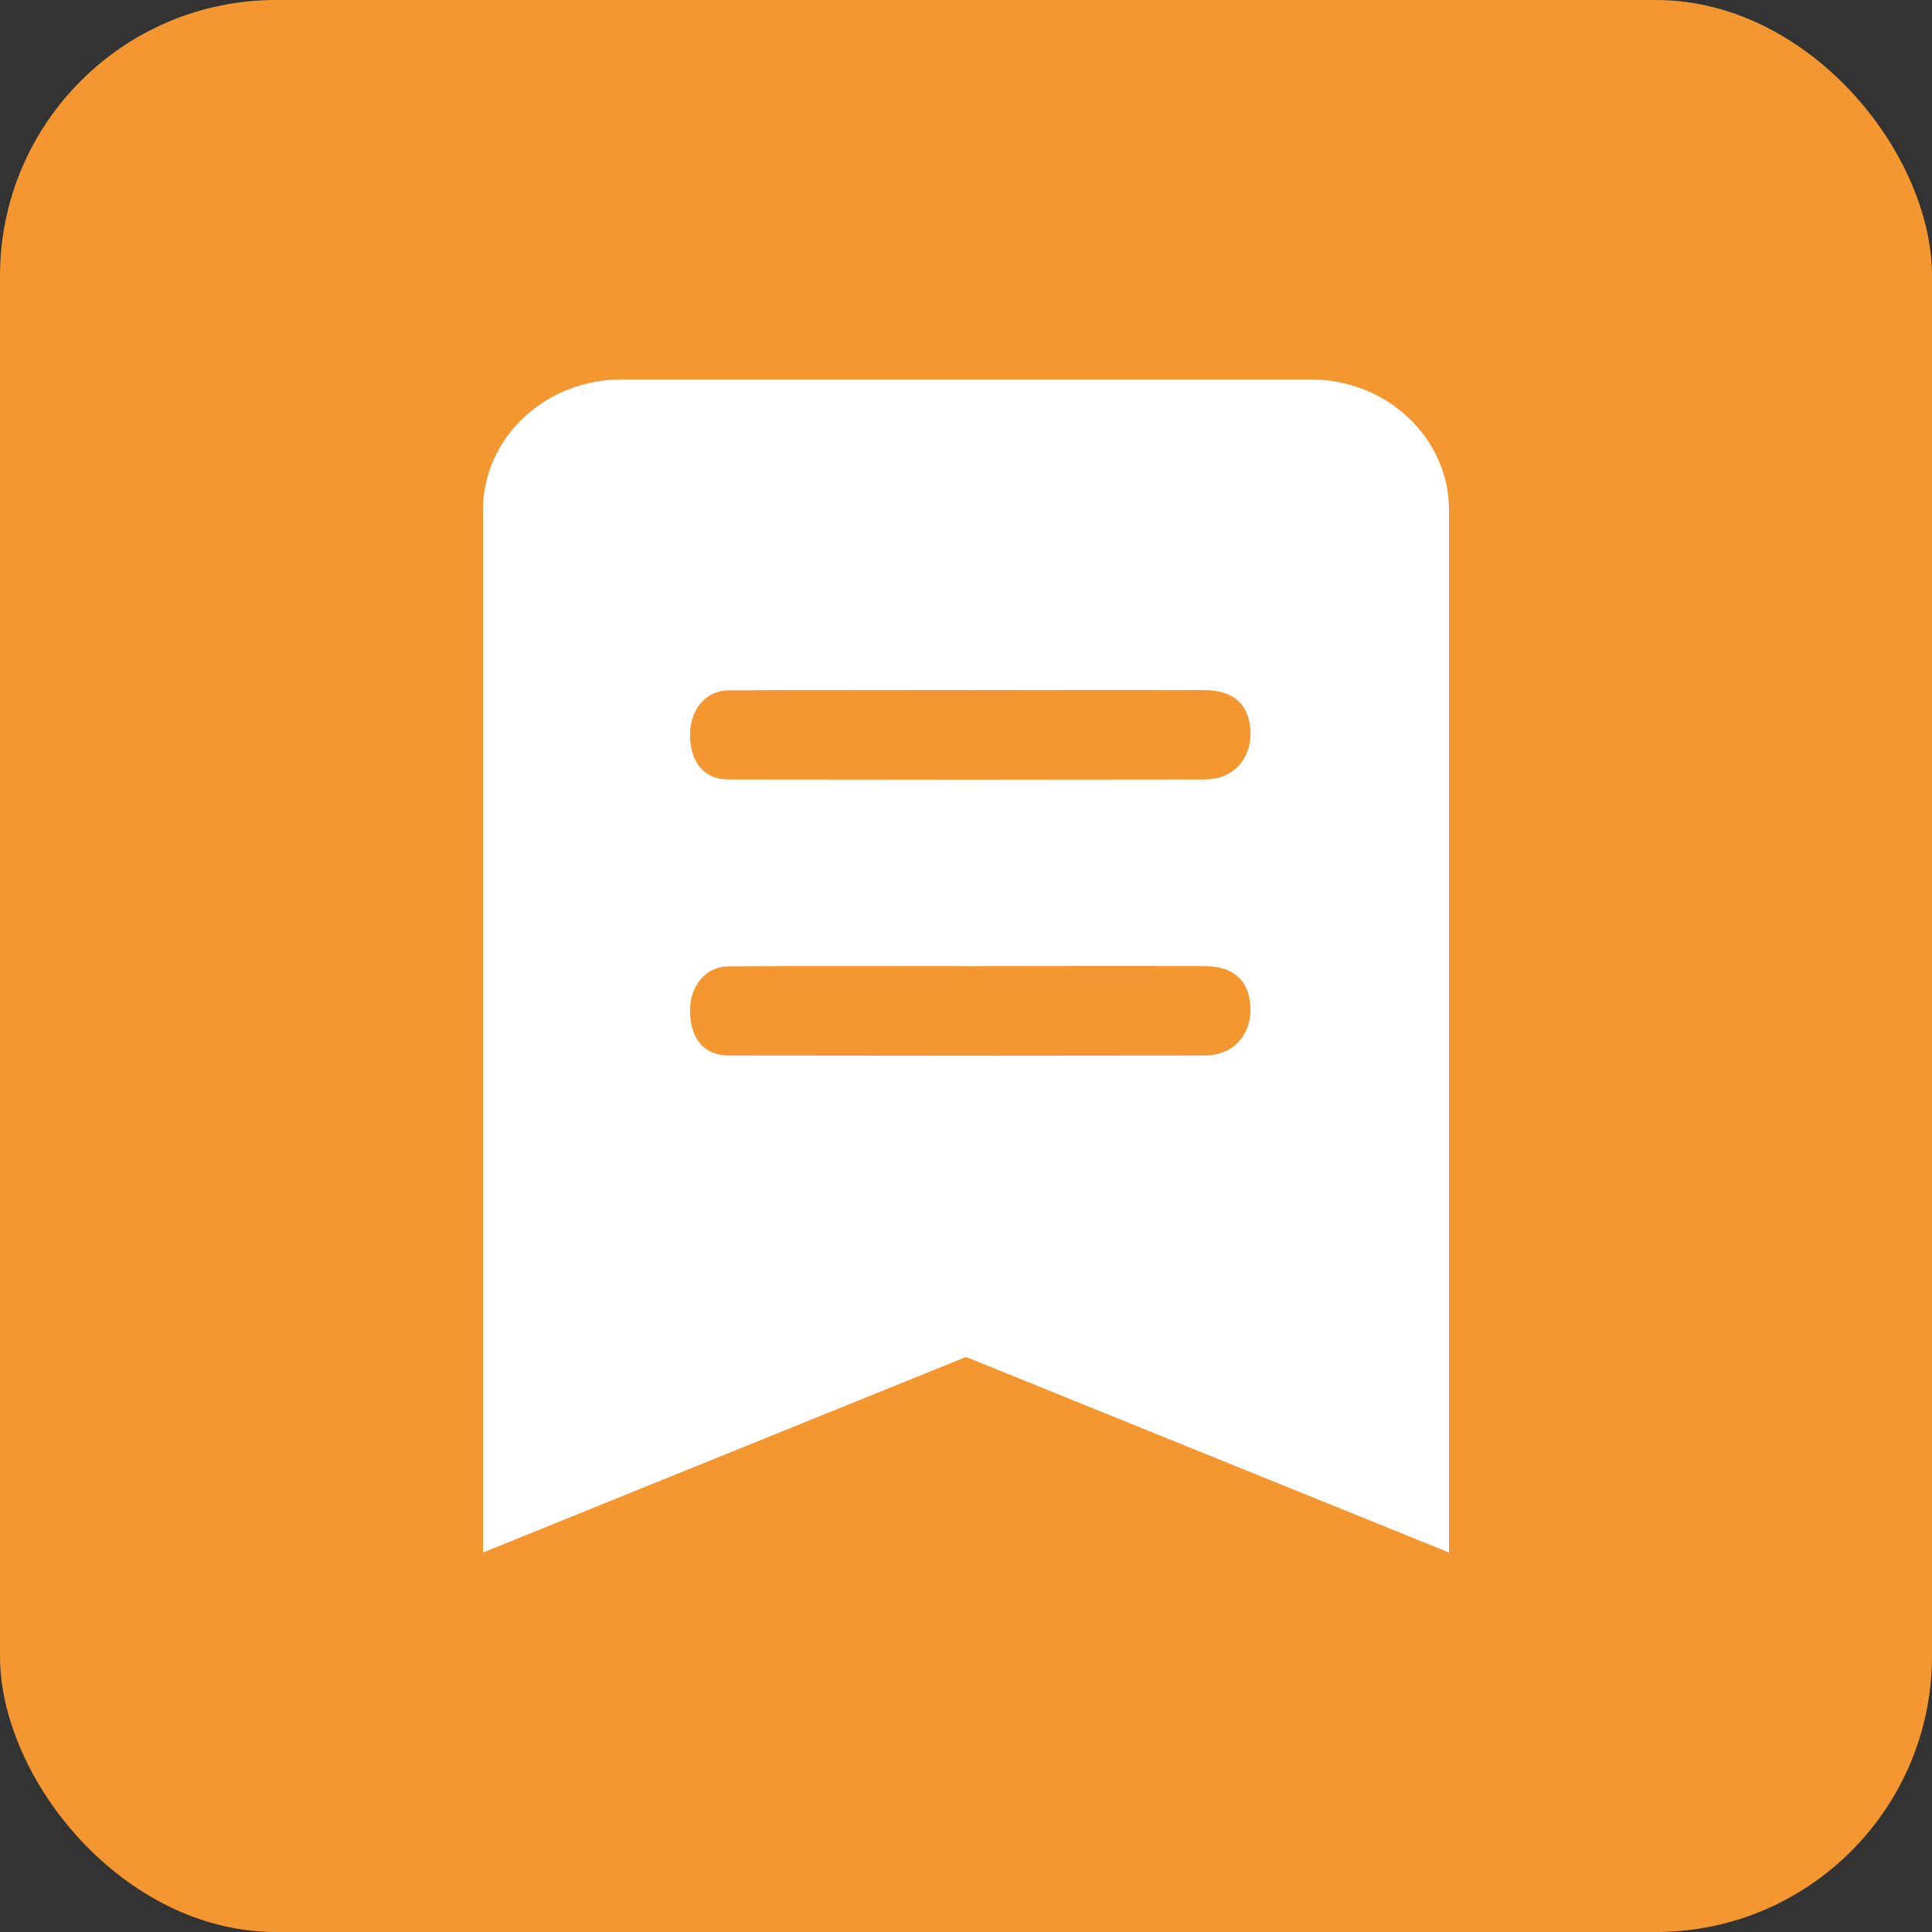 <?xml version="1.0" encoding="UTF-8"?>
<svg width="28px" height="28px" viewBox="0 0 28 28" version="1.1" xmlns="http://www.w3.org/2000/svg" xmlns:xlink="http://www.w3.org/1999/xlink">
    <rect x="0" y="0" width="28" height="28" fill="#333333" stroke="none"/>
    <!-- Generator: Sketch 54 (76480) - https://sketchapp.com -->
    <title>编号类</title>
    <desc>Created with Sketch.</desc>
    <g id="页面标题icon" stroke="none" stroke-width="1" fill="none" fill-rule="evenodd">
        <g transform="translate(-164, -290)" id="编号类">
            <g transform="translate(164, 290)">
                <rect id="Rectangle-2" fill="#F49730" x="0" y="0" width="28" height="28" rx="4"></rect>
                <g id="卡编号" transform="translate(7, 5)" fill="#FFFFFF" fill-rule="nonzero">
                    <path d="M12,0.5 C13.101,0.5 14,1.35 14,2.389 L14,17.5 L7,14.666 L0,17.5 L0,2.389 C0,1.35 0.899,0.5 2,0.5 L12,0.5 Z M7.083,9.002 C5.907,9.002 4.731,8.997 3.555,9.005 C3.225,9.007 2.996,9.294 3,9.657 C3.005,10.052 3.205,10.296 3.558,10.297 C5.859,10.301 8.16,10.301 10.461,10.297 C10.867,10.296 11.134,10.007 11.123,9.611 C11.112,9.217 10.884,9.003 10.459,9.002 C9.333,8.998 8.208,9.001 7.083,9.002 Z M7.083,5.002 C5.907,5.002 4.731,4.997 3.555,5.005 C3.225,5.007 2.996,5.294 3,5.657 C3.005,6.052 3.205,6.296 3.558,6.297 C5.859,6.301 8.16,6.301 10.461,6.297 C10.867,6.296 11.134,6.007 11.123,5.611 C11.112,5.217 10.884,5.003 10.459,5.002 C9.333,4.998 8.208,5.001 7.083,5.002 Z" id="形状"></path>
                </g>
            </g>
        </g>
    </g>
</svg>